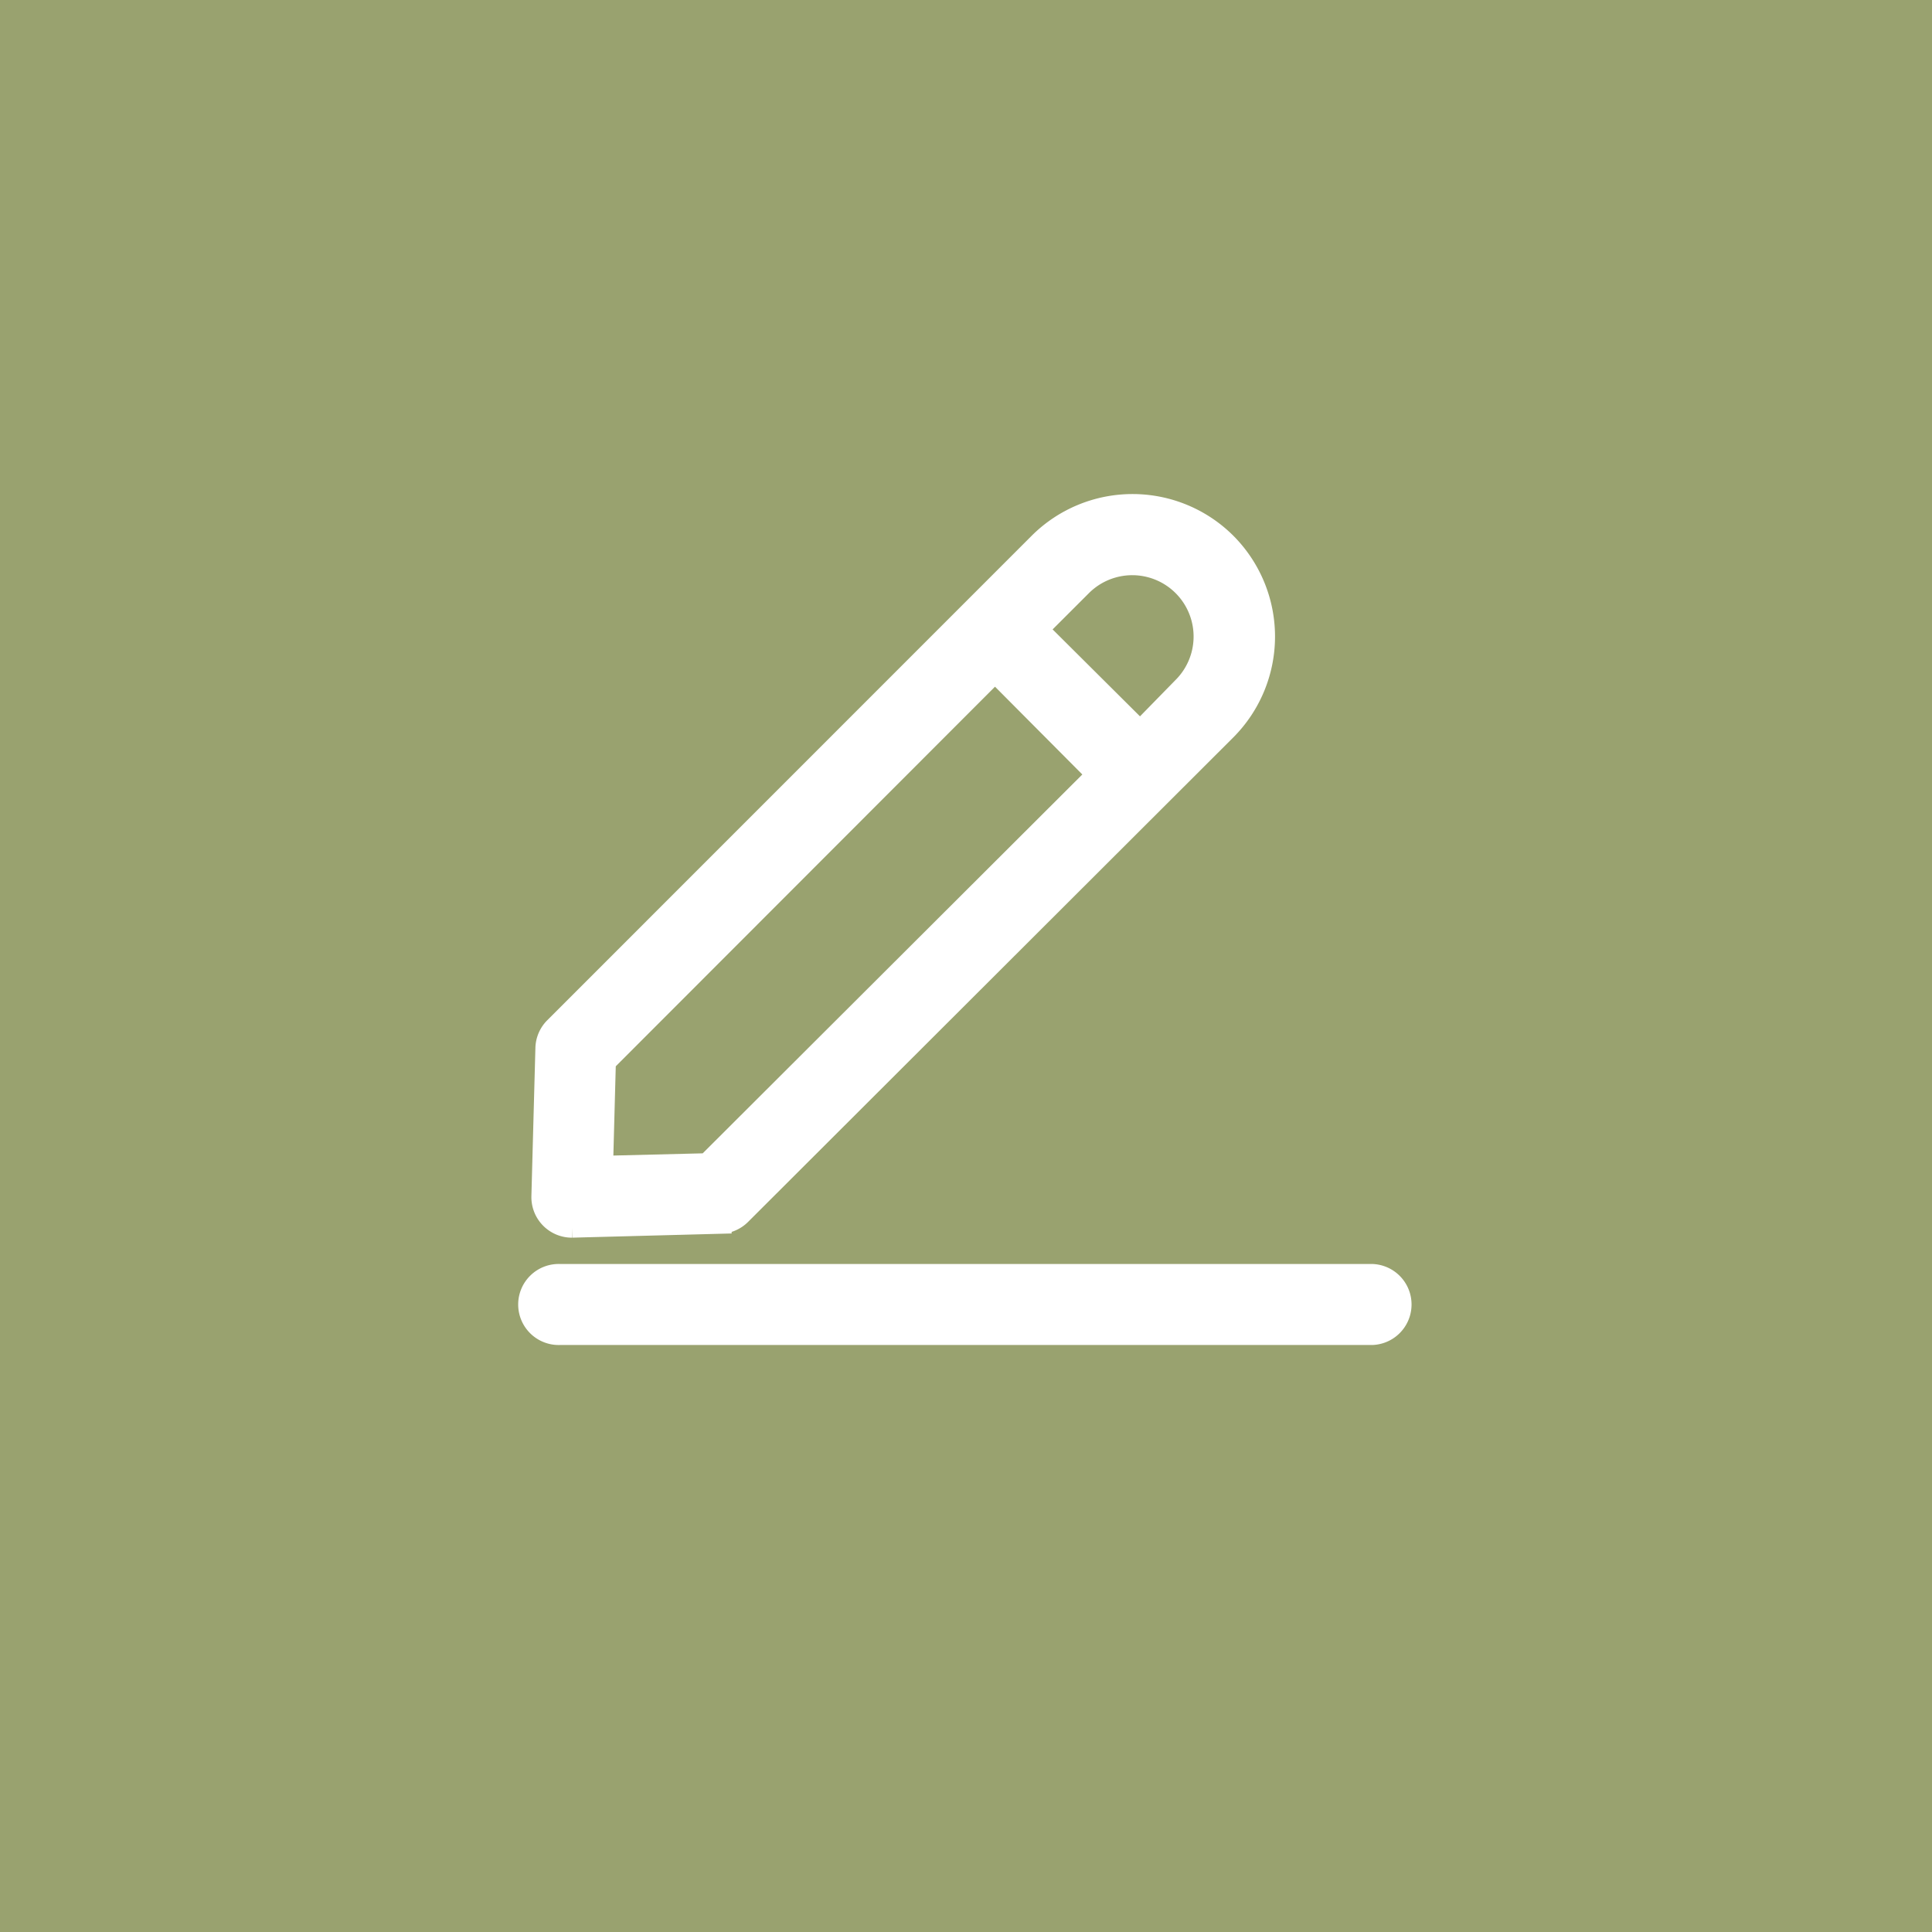<svg xmlns="http://www.w3.org/2000/svg" width="42" height="42" viewBox="0 0 42 42">
  <g id="Group_1876" data-name="Group 1876" transform="translate(-215.601 -1177)">
    <rect id="Rectangle_1743" data-name="Rectangle 1743" width="42" height="42" transform="translate(215.601 1177)" fill="#99a26f"/>
    <g id="_75405299216257455073620_1_" data-name="75405299216257455073620 (1)" transform="translate(225.141 1184.531)">
      <path id="Path_8134" data-name="Path 8134" d="M3.46,19.125l3.223-.085a.631.631,0,0,0,.429-.183L17.663,8.322a2.854,2.854,0,0,0,0-4.03h0a2.854,2.854,0,0,0-4.03,0L3.1,14.827a.631.631,0,0,0-.183.429L2.83,18.479a.631.631,0,0,0,.631.646ZM14.526,5.184a1.583,1.583,0,1,1,2.233,2.245l-.946.968L13.557,6.152ZM4.167,15.543l8.492-8.5L14.91,9.306l-8.5,8.483-2.305.057Z" transform="translate(-0.568 0)" fill="#fff" stroke="#fff" stroke-width="0.5"/>
      <path id="Path_8135" data-name="Path 8135" d="M20.29,56.54H2.631a.631.631,0,1,0,0,1.261H20.29a.631.631,0,0,0,0-1.261Z" transform="translate(0 -36.343)" fill="#fff" stroke="#fff" stroke-width="0.5"/>
    </g>
  </g>
</svg>
